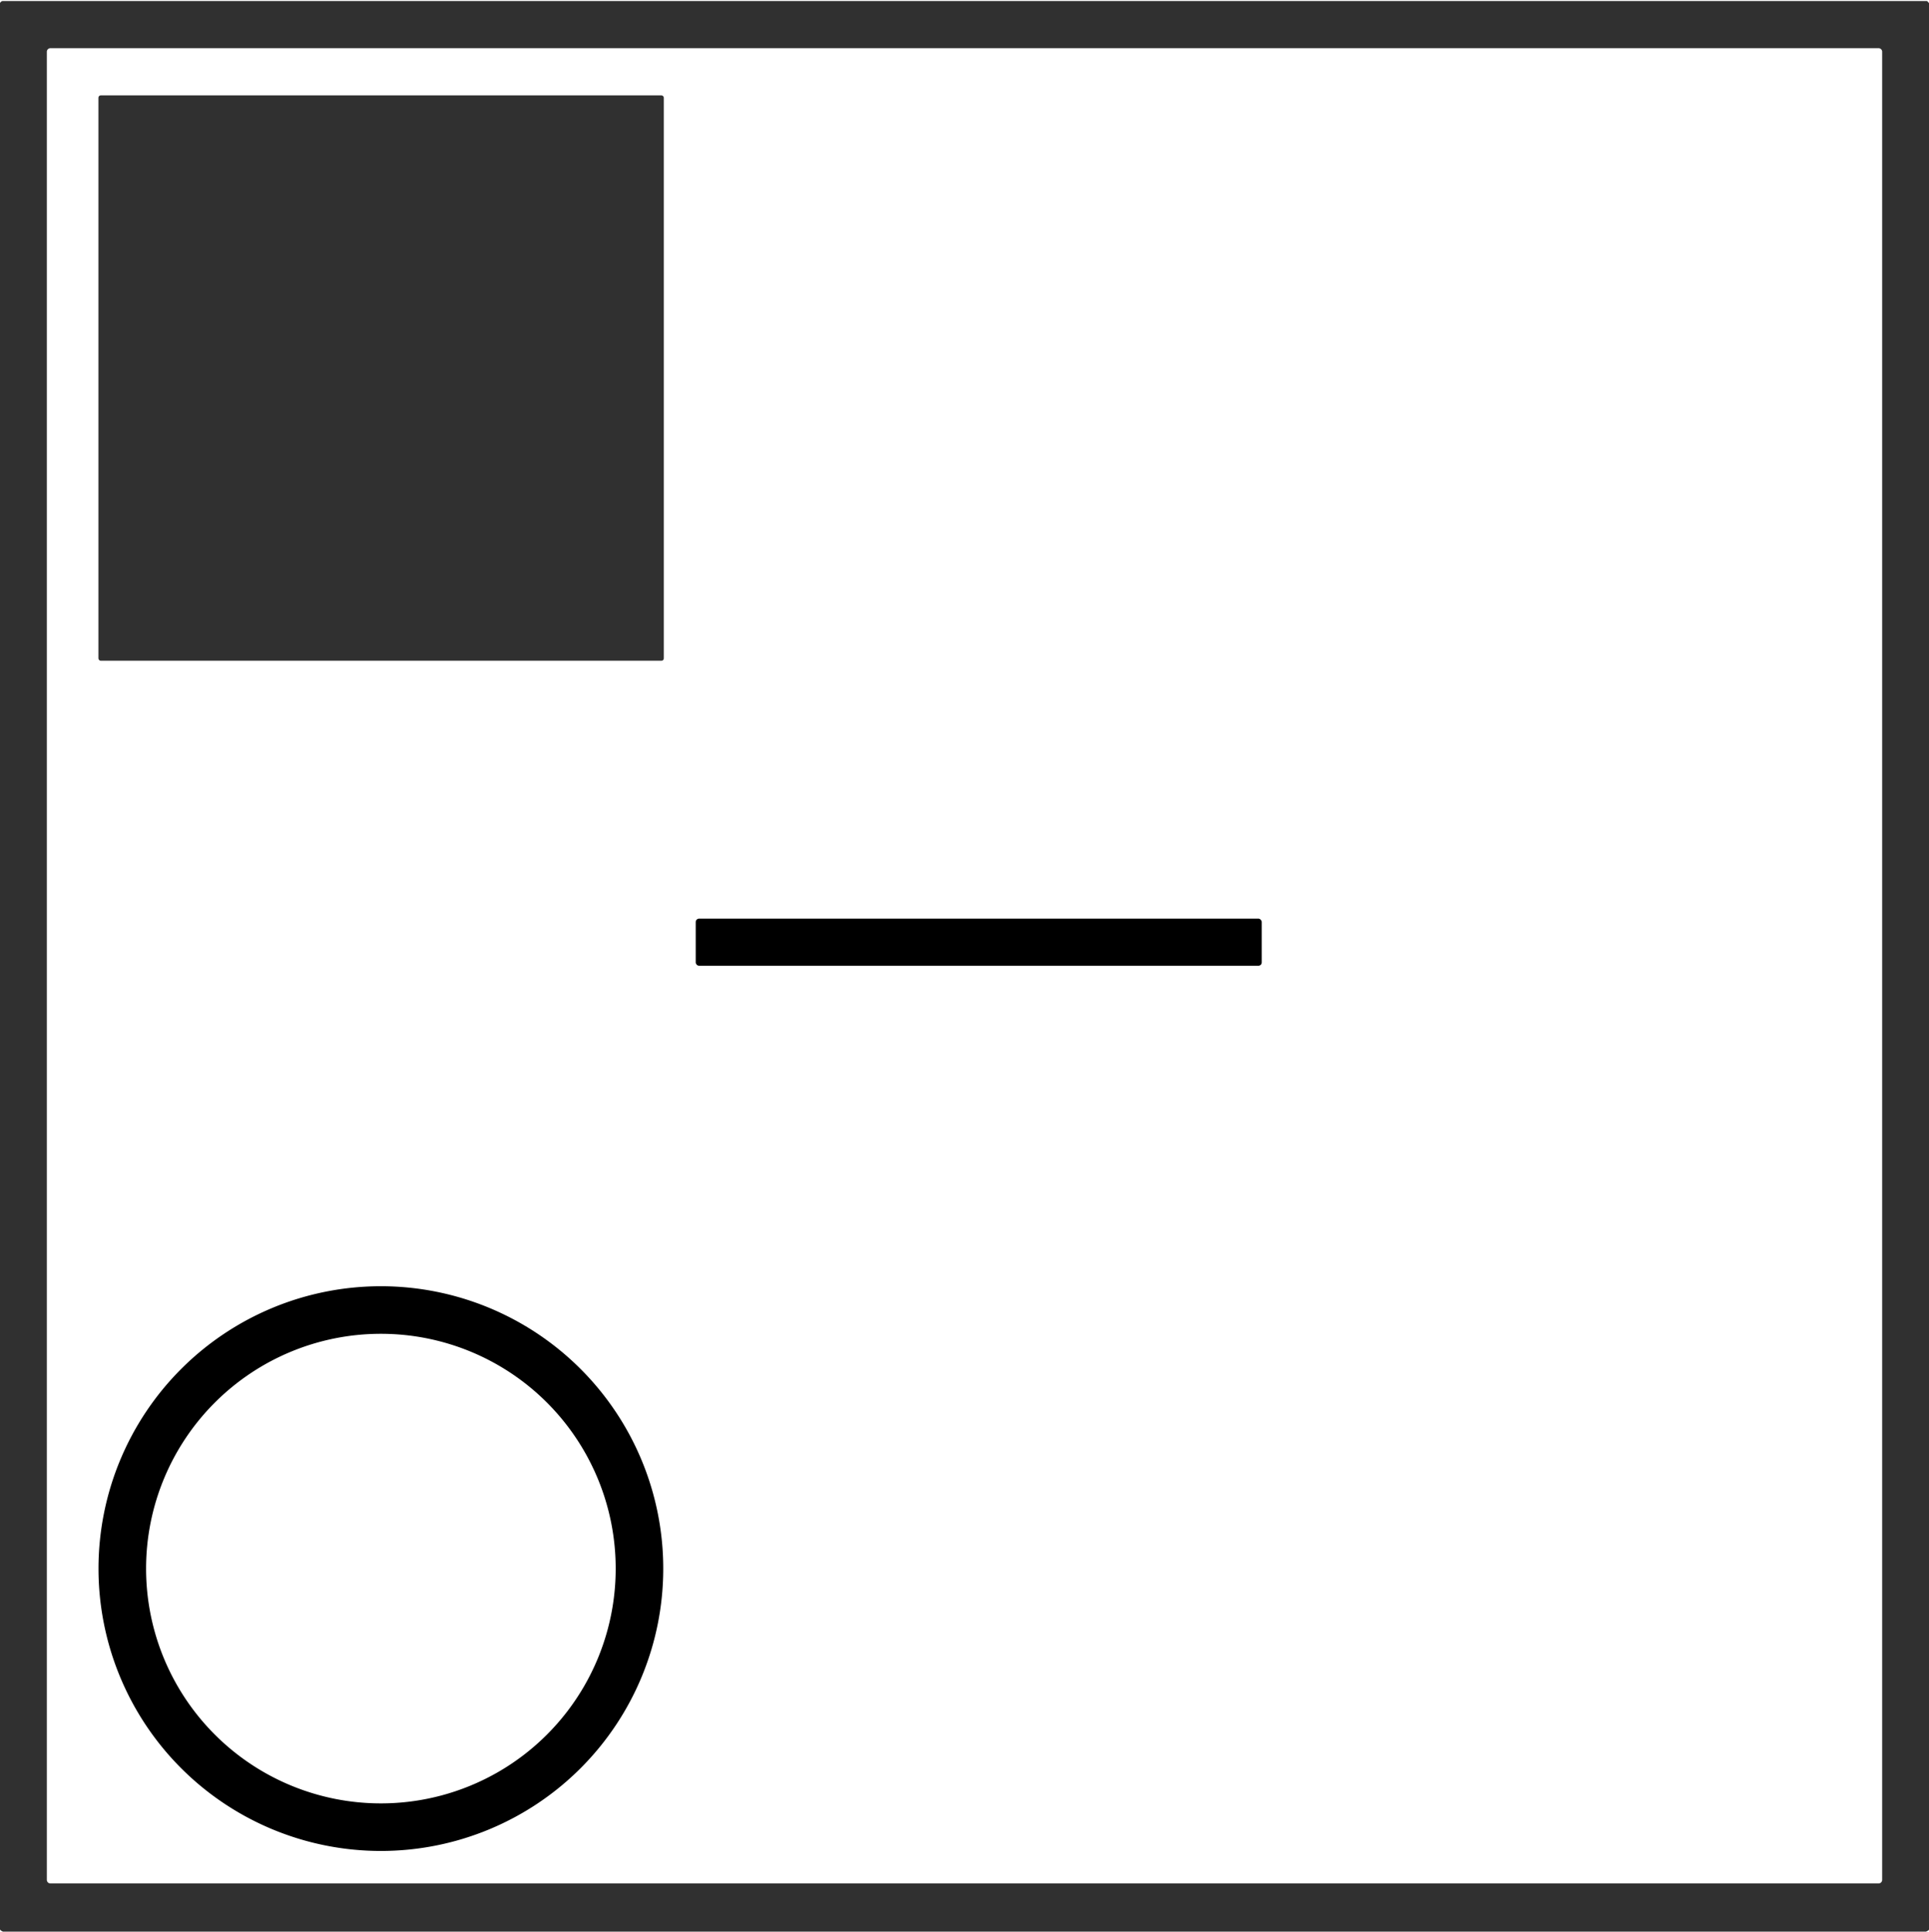 <?xml version="1.0" encoding="UTF-8" standalone="no"?>
<!DOCTYPE svg PUBLIC "-//W3C//DTD SVG 1.1//EN" "http://www.w3.org/Graphics/SVG/1.1/DTD/svg11.dtd">
<svg xmlns="http://www.w3.org/2000/svg" version="1.1" viewBox="0.00 0.00 1421.00 1423.00">
<path fill="#303030" d="
  M 1421.00 2.31
  L 1421.00 1421.56
  Q 1420.25 1422.52 1418.69 1423.00
  L 2.19 1423.00
  Q 0.66 1422.39 0.00 1421.44
  L 0.00 2.19
  Q 1.01 0.75 2.00 0.75
  Q 710.59 0.75 1419.17 0.75
  A 1.07 1.07 0.0 0 1 1419.98 1.12
  L 1421.00 2.31
  Z
  M 1386.50 38.14
  A 2.64 2.64 0.0 0 0 1383.86 35.50
  L 37.14 35.50
  A 2.64 2.64 0.0 0 0 34.50 38.14
  L 34.50 1384.86
  A 2.64 2.64 0.0 0 0 37.14 1387.50
  L 1383.86 1387.50
  A 2.64 2.64 0.0 0 0 1386.50 1384.86
  L 1386.50 38.14
  Z"
/>
<rect fill="#303030" x="72.50" y="70.25" width="416.50" height="416.50" rx="1.71"/>
<rect fill="#000000" x="512.50" y="676.76" width="416.98" height="34.74" rx="2.49"/>
<path fill="#000000" d="
  M 488.58 1155.56
  A 208.01 208.01 0.0 0 1 280.57 1363.57
  A 208.01 208.01 0.0 0 1 72.56 1155.56
  A 208.01 208.01 0.0 0 1 280.57 947.55
  A 208.01 208.01 0.0 0 1 488.58 1155.56
  Z
  M 453.55 1155.56
  A 172.97 172.97 0.0 0 0 280.58 982.59
  A 172.97 172.97 0.0 0 0 107.61 1155.56
  A 172.97 172.97 0.0 0 0 280.58 1328.53
  A 172.97 172.97 0.0 0 0 453.55 1155.56
  Z"
/>
</svg>

